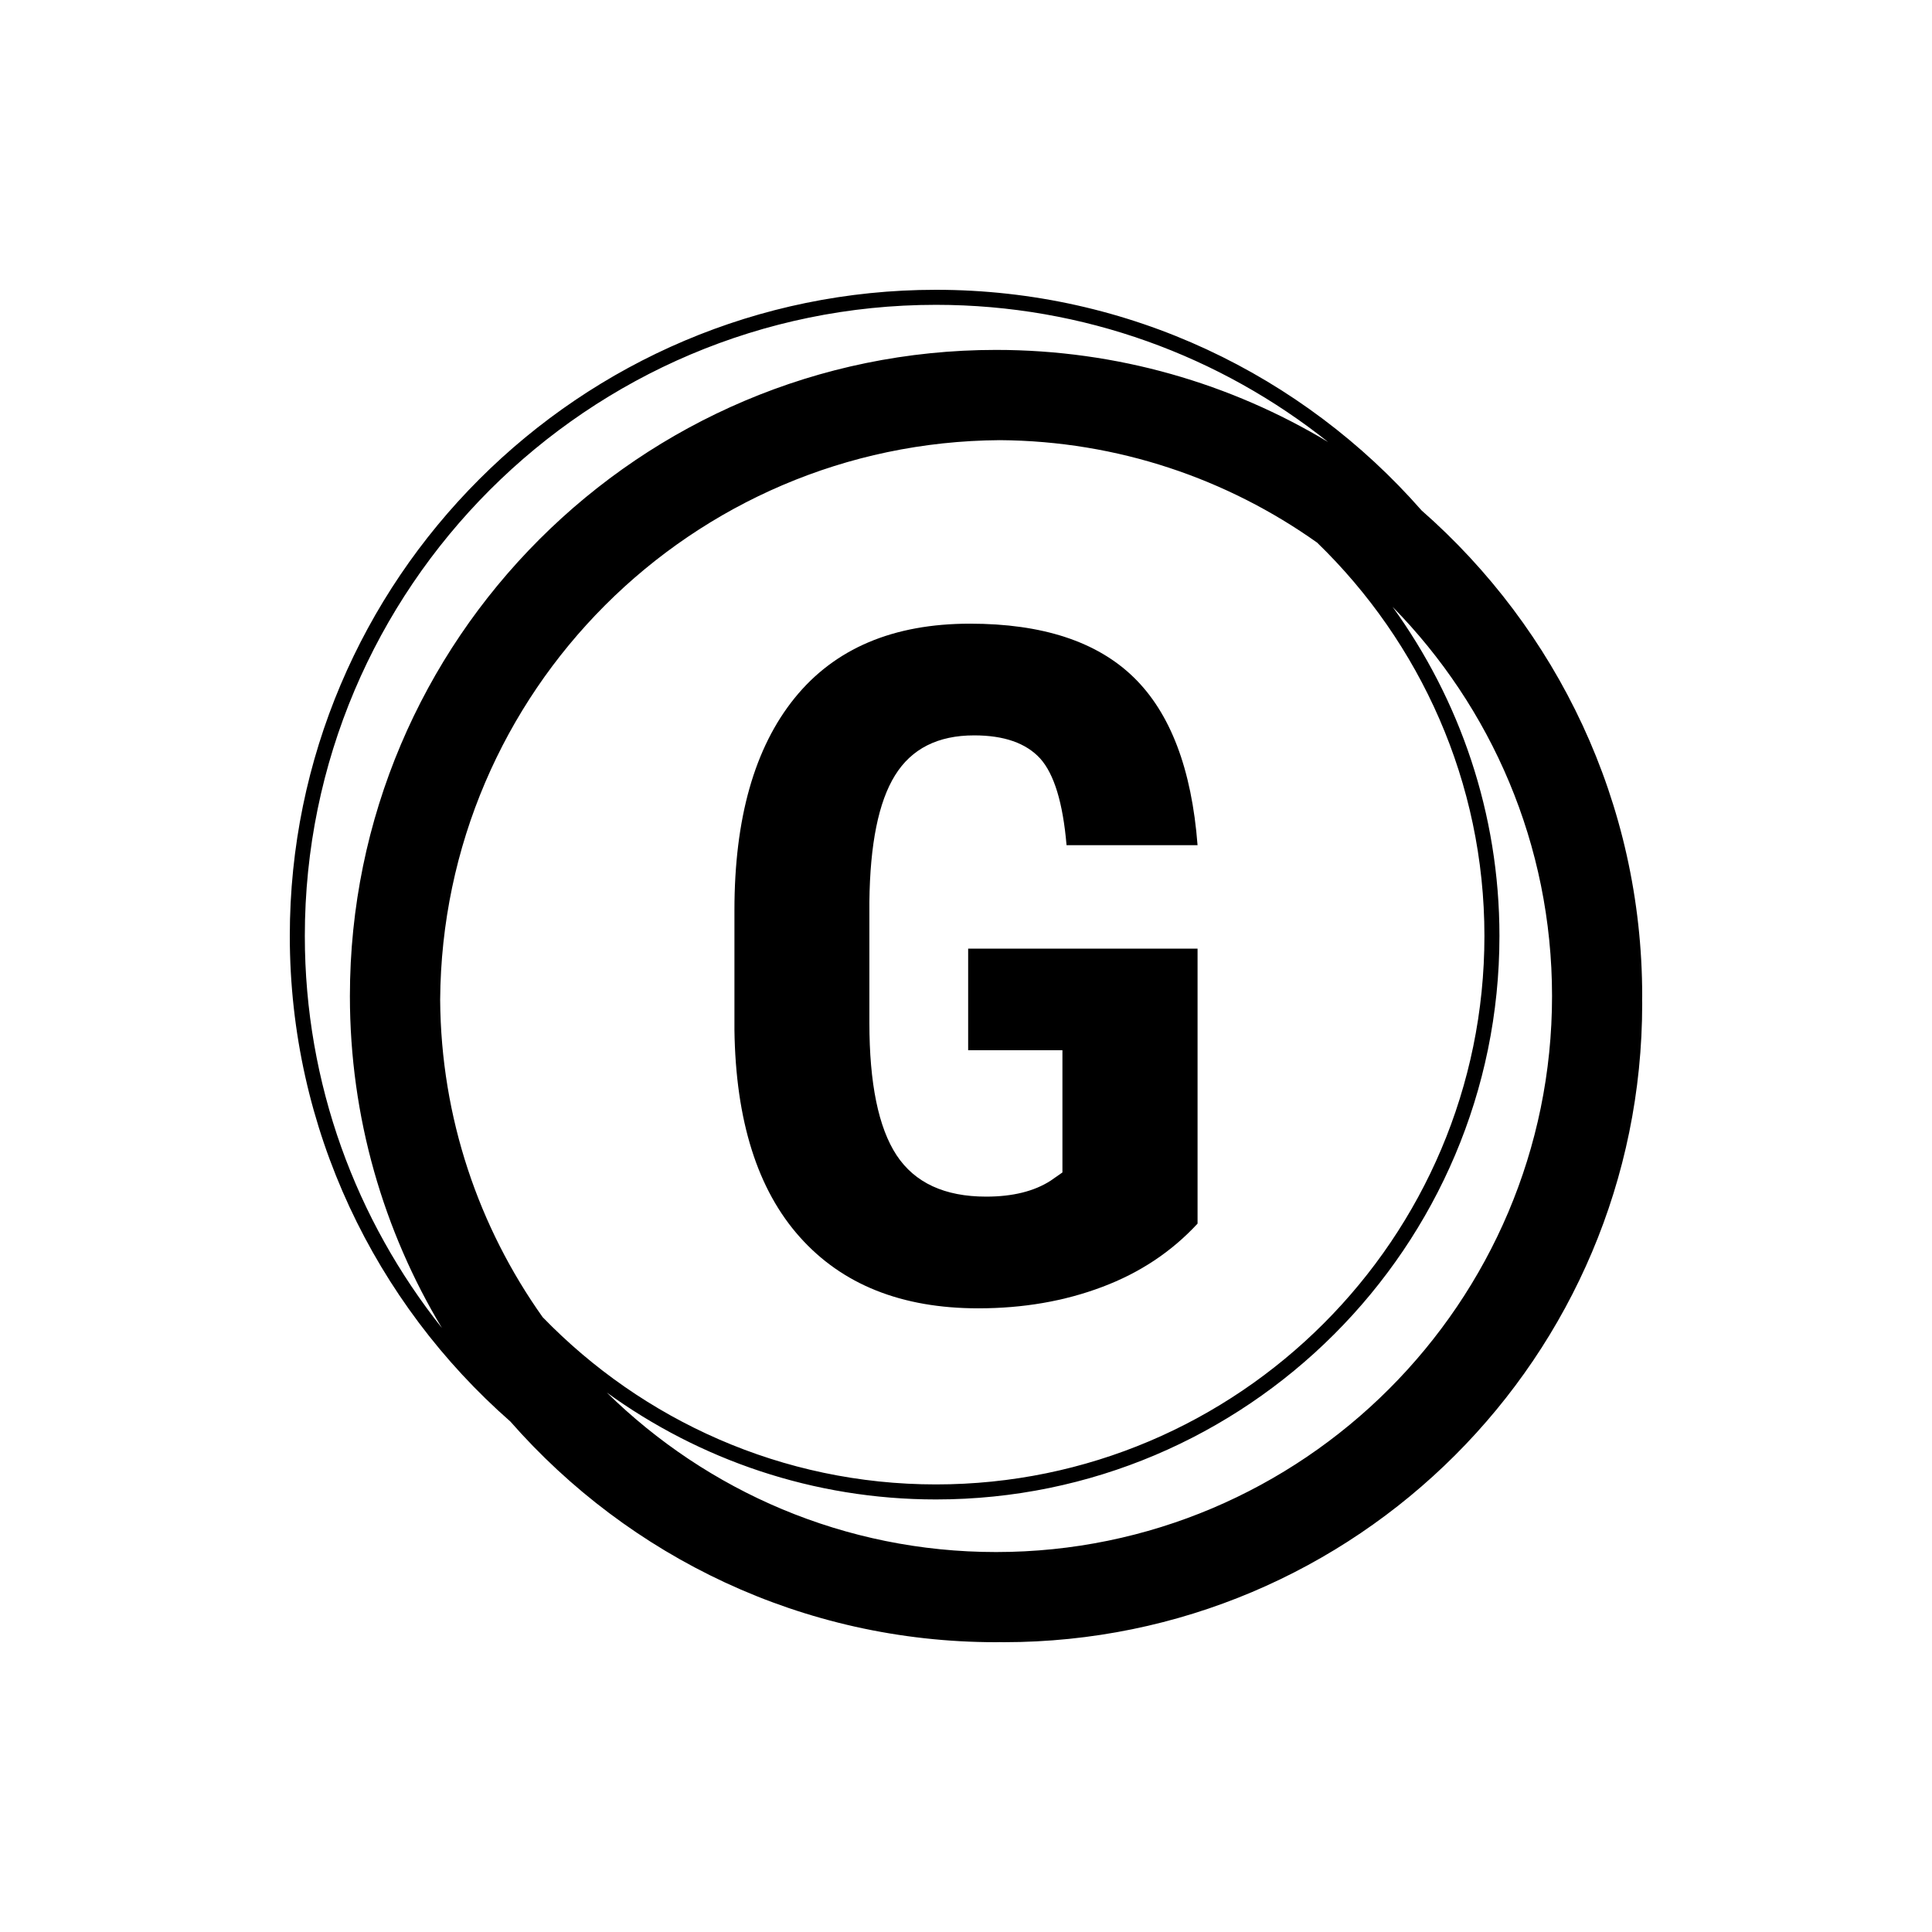 <svg xmlns="http://www.w3.org/2000/svg" version="1.1" xmlns:xlink="http://www.w3.org/1999/xlink" xmlns:svgjs="http://svgjs.dev/svgjs" width="1000" height="1000" viewBox="0 0 1000 1000"><rect width="1000" height="1000" fill="#ffffff"></rect><g transform="matrix(0.7,0,0,0.7,150,106.25)"><svg viewBox="0 0 320 360" data-background-color="#ffffff" preserveAspectRatio="xMidYMid meet" height="1125" width="1000" xmlns="http://www.w3.org/2000/svg" xmlns:xlink="http://www.w3.org/1999/xlink"><g id="tight-bounds" transform="matrix(1,0,0,1,0,0)"><svg viewBox="0 0 320 360" height="360" width="320"><g><svg></svg></g><g><svg viewBox="0 0 320 360" height="360" width="320"><g><path xmlns="http://www.w3.org/2000/svg" d="M320 187.111c0-45.764-20.238-86.866-52.203-114.908-28.043-31.964-69.145-52.203-114.908-52.203-84.302 0-152.889 68.587-152.889 152.889 0 45.753 20.231 86.848 52.185 114.891 28.043 31.975 69.152 52.22 114.926 52.22 0.299 0 0.59-0.021 0.889-0.021 0.299 0 0.59 0.021 0.889 0.021 83.456 0 151.111-67.655 151.111-151.111 0-0.299-0.021-0.59-0.021-0.889 0-0.299 0.021-0.59 0.021-0.889zM59.833 263.097c-15.093-21.255-24.071-47.143-24.256-75.097 0.48-72.928 59.492-131.943 132.423-132.423 27.954 0.185 53.845 9.163 75.097 24.256 24.366 23.627 39.57 56.64 39.57 93.056 0 71.559-58.219 129.778-129.778 129.778-36.416 0-69.429-15.204-93.056-39.57zM3.556 172.889c0-82.343 66.99-149.333 149.333-149.333 35.051 0 67.292 12.167 92.8 32.462-22.98-13.824-49.863-21.796-78.578-21.796-84.302 0-152.889 68.587-152.889 152.889 0 28.708 7.968 55.584 21.785 78.56-20.288-25.5-32.452-57.739-32.451-92.782zM167.111 318.667c-35.84 0-68.363-14.418-92.107-37.743 21.952 15.89 48.864 25.298 77.885 25.298 73.522 0 133.333-59.812 133.333-133.333 0-29.02-9.408-55.932-25.298-77.885 23.324 23.744 37.742 56.267 37.743 92.107 0 72.54-59.015 131.556-131.556 131.556z" fill="#000000" fill-rule="nonzero" stroke="none" stroke-width="1" stroke-linecap="butt" stroke-linejoin="miter" stroke-miterlimit="10" stroke-dasharray="" stroke-dashoffset="0" font-family="none" font-weight="none" font-size="none" text-anchor="none" style="mix-blend-mode: normal" data-fill-palette-color="tertiary"></path></g><g transform="matrix(1,0,0,1,105.206,99)"><svg viewBox="0 0 109.588 162" height="162" width="109.588"><g><svg viewBox="0 0 109.588 162" height="162" width="109.588"><g><svg viewBox="0 0 109.588 162" height="162" width="109.588"><g id="textblocktransform"><svg viewBox="0 0 109.588 162" height="162" width="109.588" id="textblock"><g><svg viewBox="0 0 109.588 162" height="162" width="109.588"><g transform="matrix(1,0,0,1,0,0)"><svg width="109.588" viewBox="2.32 -36.04 24.71 36.53" height="162" data-palette-color="#0718c4"><path d="M27.03-18.7L27.03-4.03Q24.95-1.78 21.94-0.65 18.92 0.49 15.33 0.49L15.33 0.49Q9.2 0.49 5.81-3.31 2.42-7.1 2.32-14.36L2.32-14.36 2.32-20.75Q2.32-28.1 5.53-32.07 8.74-36.04 14.89-36.04L14.89-36.04Q20.68-36.04 23.62-33.18 26.56-30.32 27.03-24.22L27.03-24.22 20.04-24.22Q19.75-27.61 18.63-28.85 17.5-30.08 15.11-30.08L15.11-30.08Q12.21-30.08 10.89-27.95 9.57-25.83 9.52-21.19L9.52-21.19 9.52-14.75Q9.52-9.89 10.97-7.68 12.43-5.47 15.75-5.47L15.75-5.47Q17.87-5.47 19.19-6.32L19.19-6.32 19.82-6.76 19.82-13.28 14.79-13.28 14.79-18.7 27.03-18.7Z" opacity="1" transform="matrix(1,0,0,1,0,0)" fill="#000000" class="undefined-text-0" data-fill-palette-color="primary" id="text-0"></path></svg></g></svg></g></svg></g></svg></g></svg></g></svg></g></svg></g><defs></defs></svg><rect width="320" height="360" fill="none" stroke="none" visibility="hidden"></rect></g></svg></g></svg>